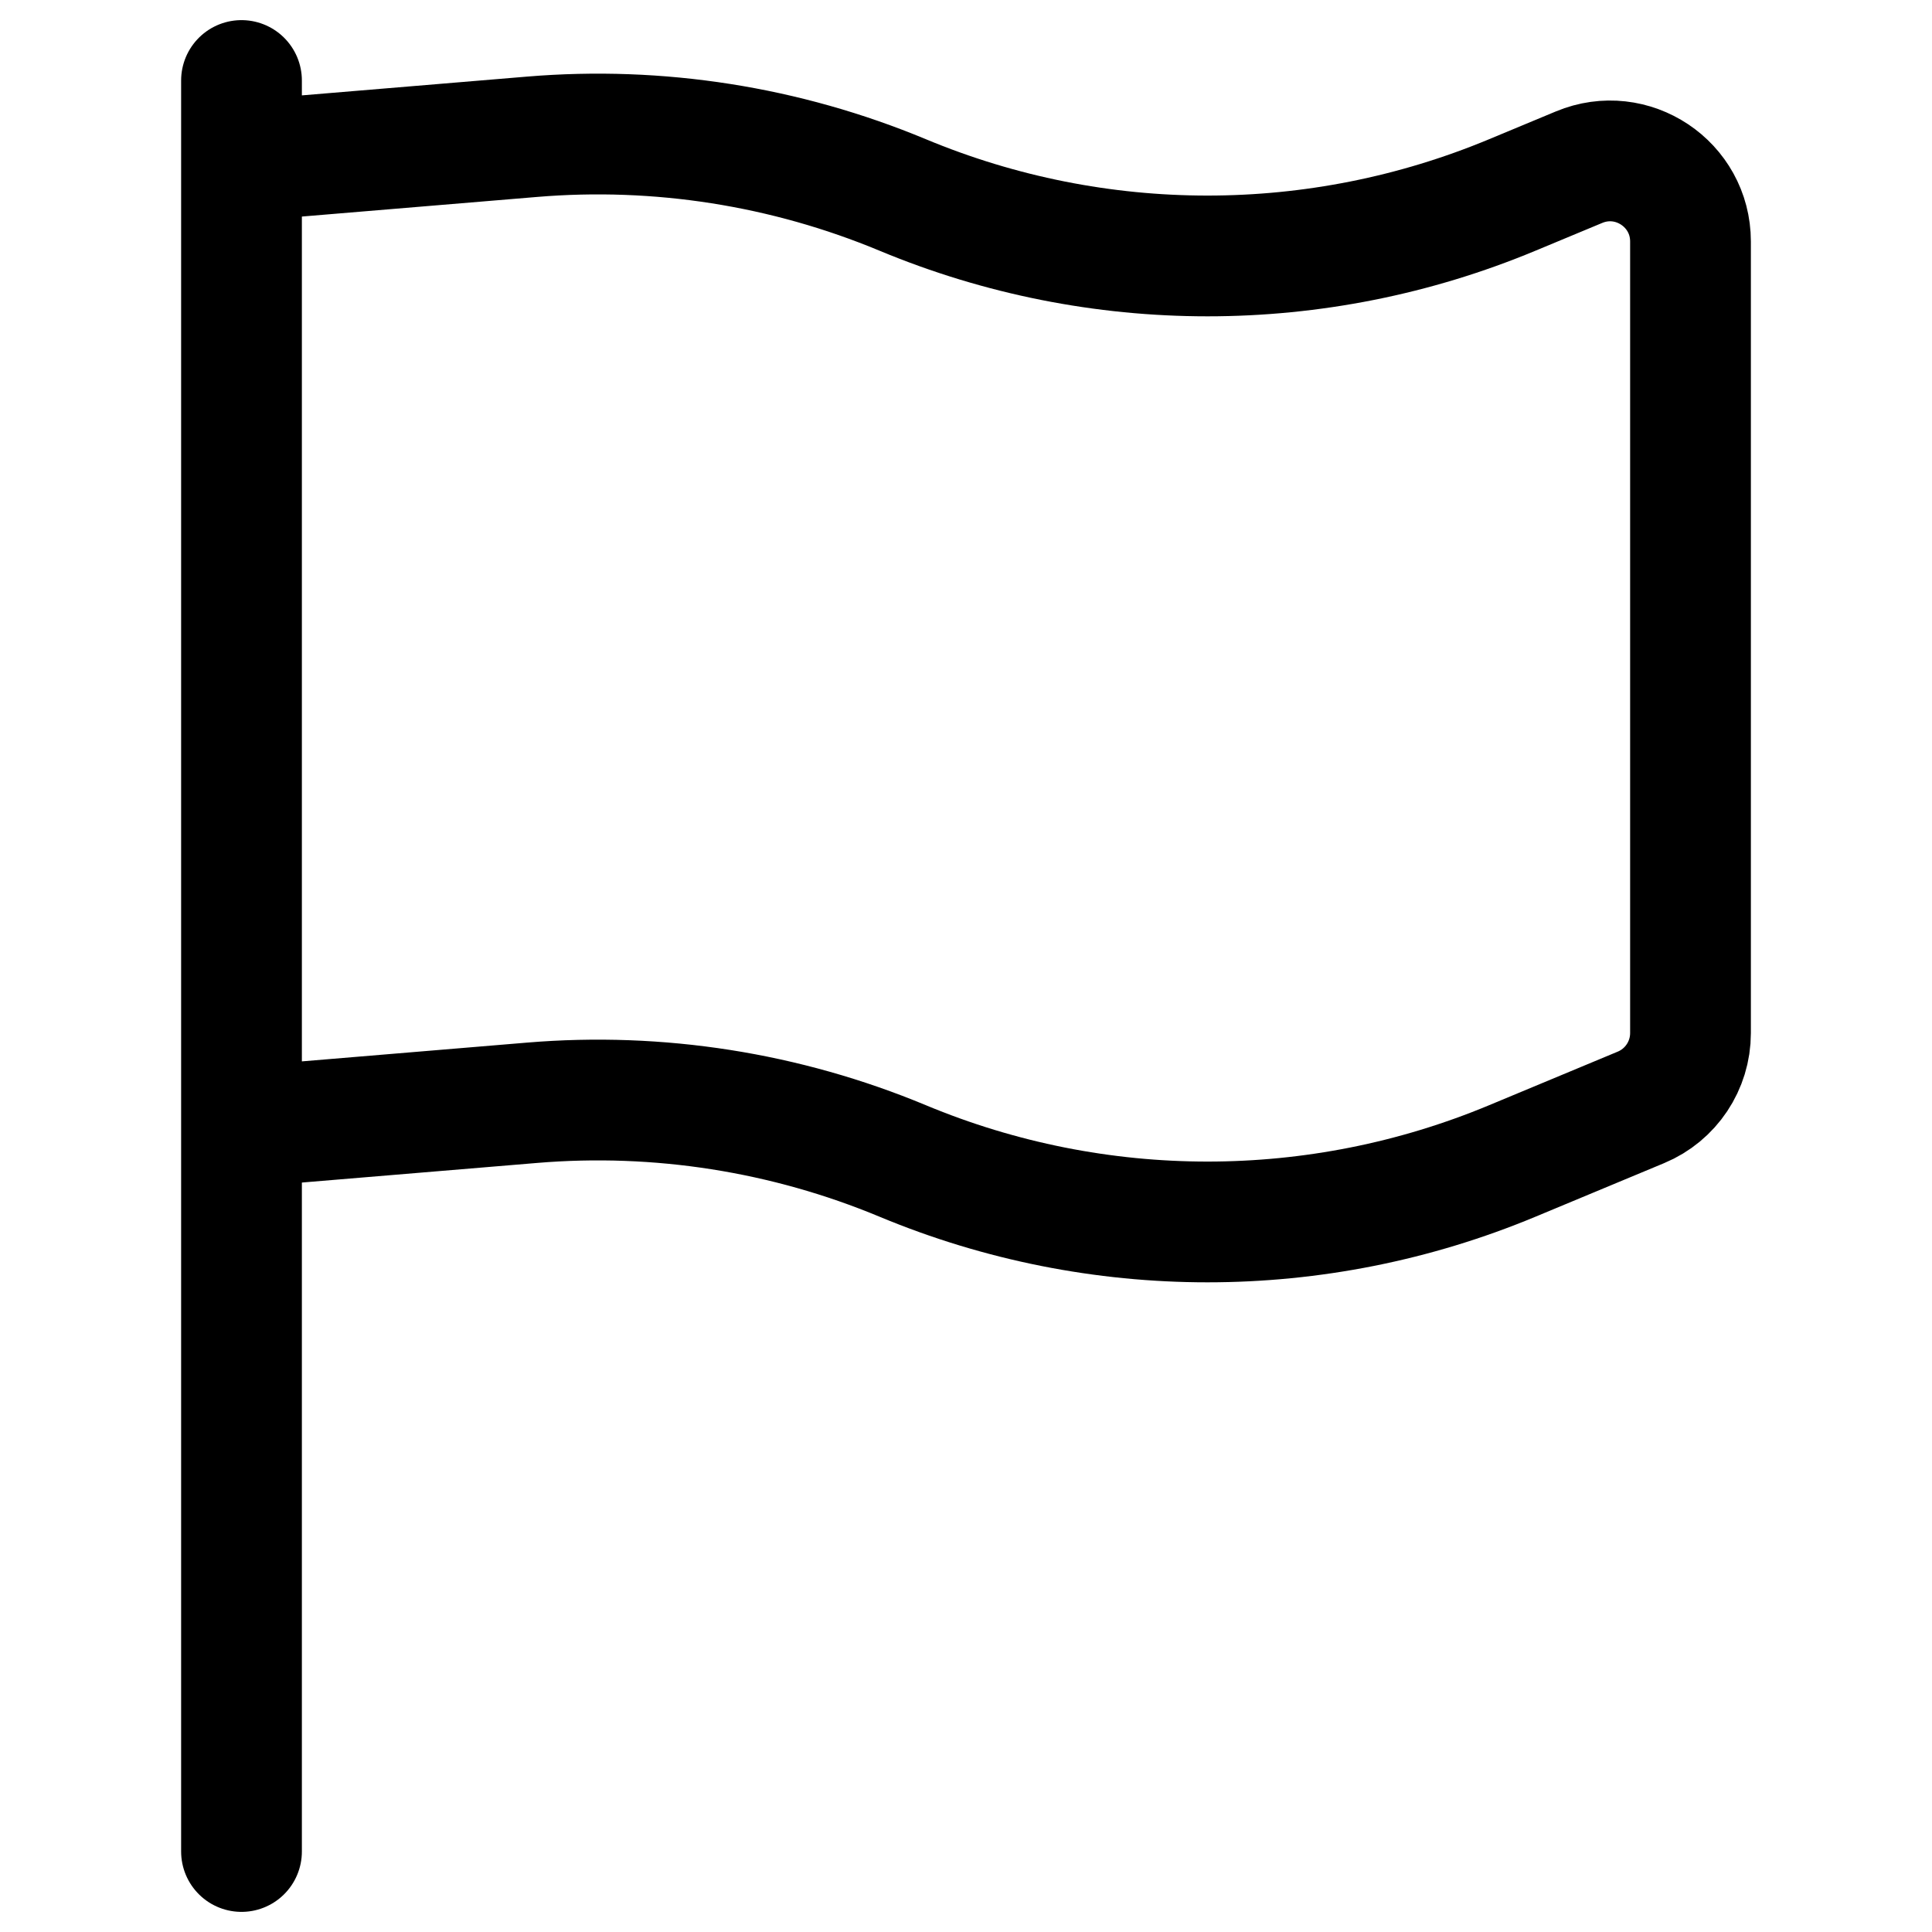 <svg width="24" height="24" viewBox="0 0 24 24" fill="none" xmlns="http://www.w3.org/2000/svg">
<path d="M3 1L3 23M3 2L6.61 1.699C8.18 1.568 9.759 1.816 11.214 2.422C13.637 3.432 16.363 3.432 18.786 2.422L19.615 2.077C20.274 1.802 21 2.286 21 3V12.833C21 13.237 20.757 13.601 20.385 13.756L18.786 14.422C16.363 15.432 13.637 15.432 11.214 14.422C9.759 13.816 8.18 13.568 6.61 13.699L3 14V2Z" stroke="black" stroke-width="1.5" stroke-linecap="round"/>
</svg>
